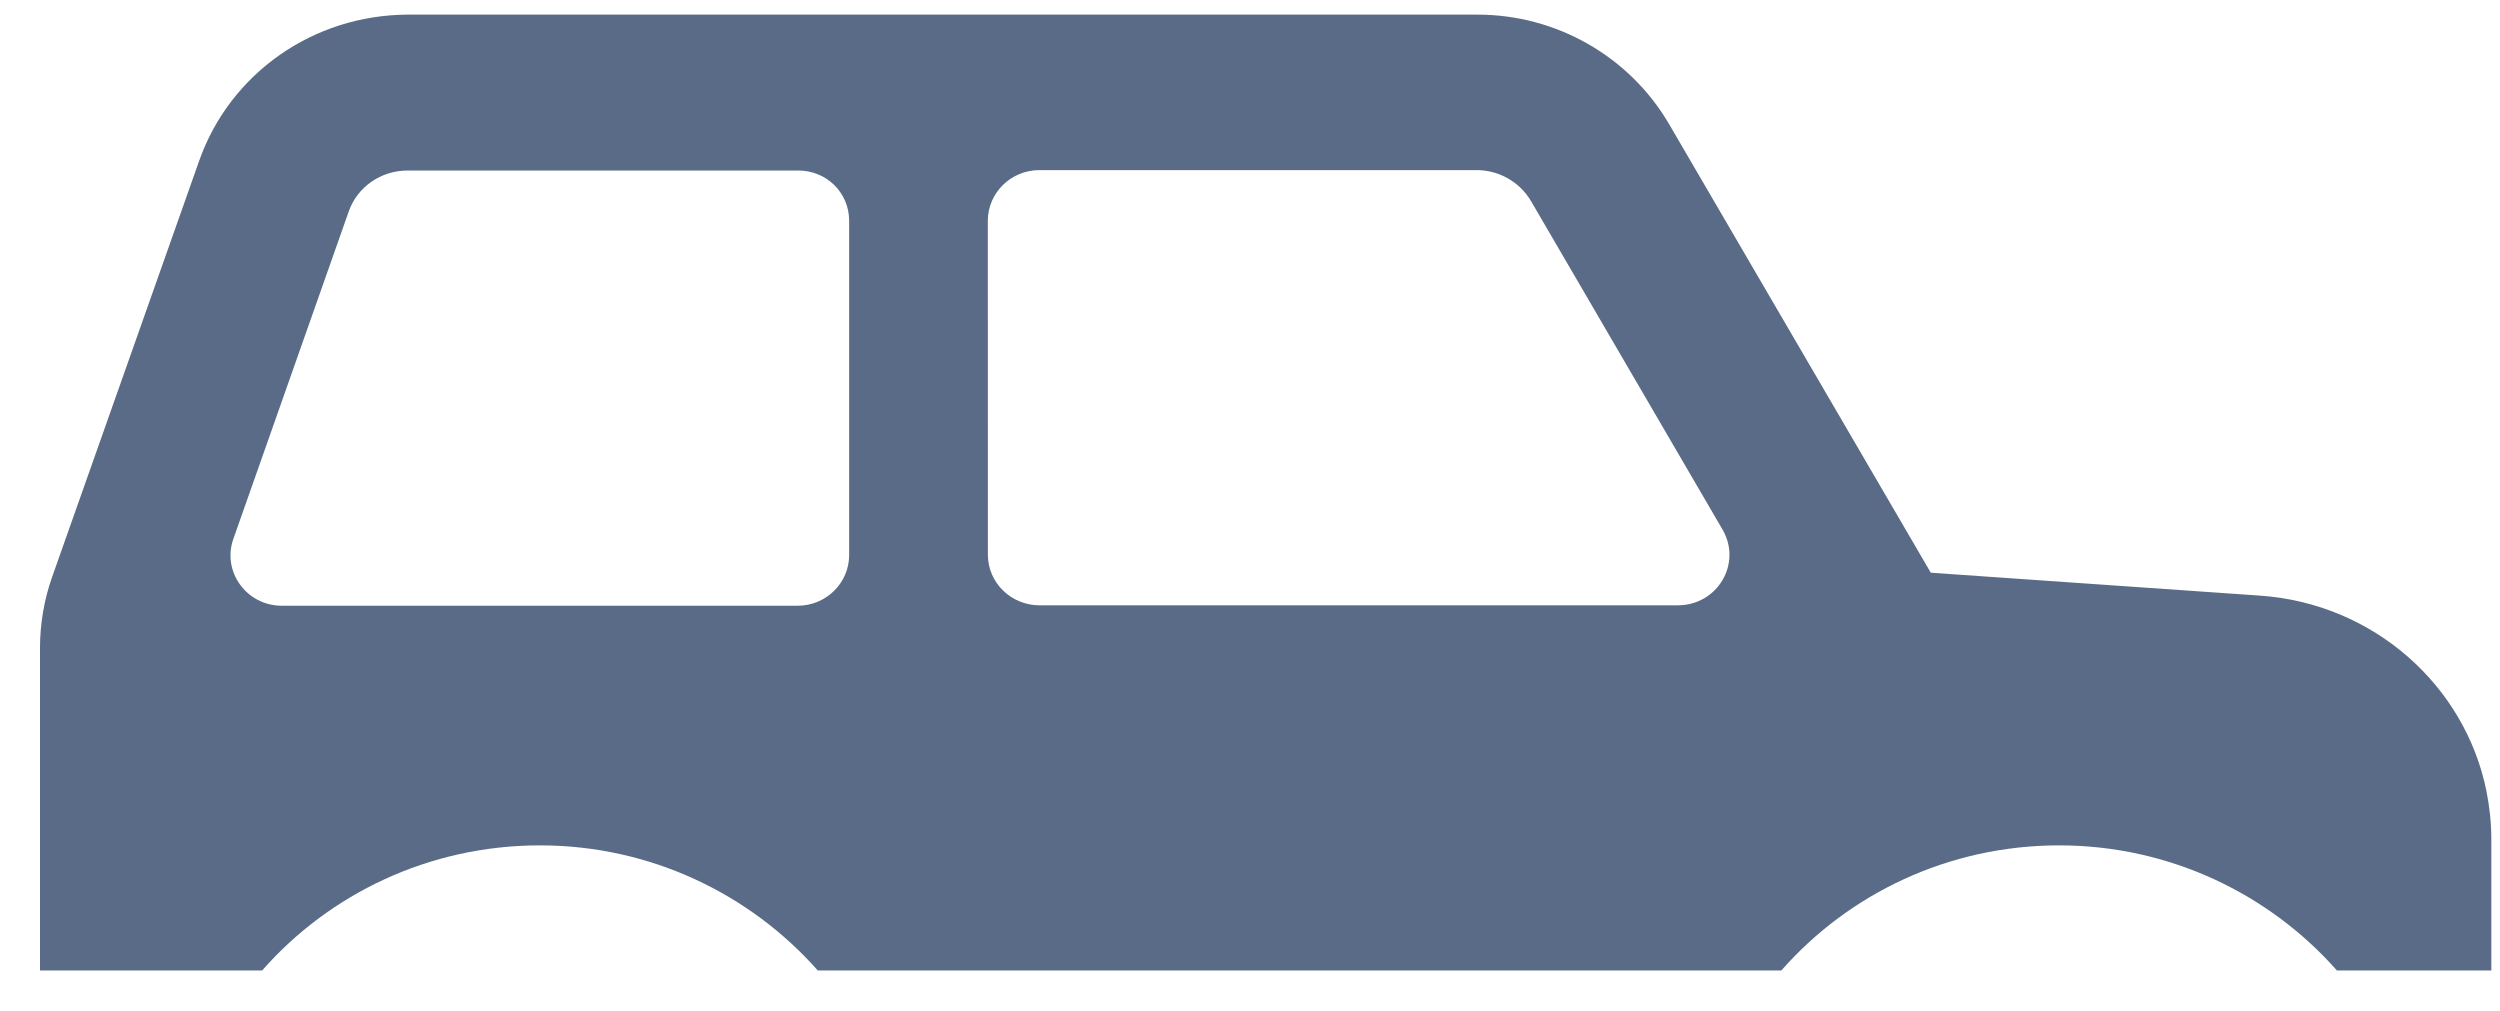<svg width="47" height="19" viewBox="0 0 47 19" fill="none" xmlns="http://www.w3.org/2000/svg">
<path d="M3.747 3.016L0.979 10.85C0.827 11.281 0.752 11.736 0.752 12.183V18.245H4.928C6.194 16.804 8.067 15.893 10.151 15.893C12.235 15.893 14.108 16.812 15.374 18.245H33.489C34.755 16.804 36.628 15.893 38.712 15.893C40.796 15.893 42.669 16.812 43.934 18.245H46.837V15.777C46.837 15.463 46.803 15.164 46.744 14.866C46.339 12.879 44.618 11.347 42.492 11.198L36.299 10.767L31.371 2.32C30.629 1.061 29.262 0.275 27.777 0.275H7.662C5.89 0.283 4.329 1.376 3.747 3.016L3.747 3.016ZM18.571 4.15C18.571 3.629 19.002 3.198 19.542 3.198H27.76C28.182 3.198 28.57 3.421 28.781 3.777L32.383 9.955C32.755 10.593 32.291 11.38 31.54 11.38H19.542C19.011 11.38 18.572 10.957 18.572 10.427L18.571 4.15ZM15.964 4.15V10.436C15.964 10.957 15.534 11.388 14.994 11.388H5.299C4.633 11.388 4.169 10.742 4.388 10.129L6.556 3.976C6.717 3.513 7.164 3.206 7.661 3.206H14.994C15.534 3.198 15.964 3.62 15.964 4.15H15.964Z" fill="#596B86"/>
</svg>
